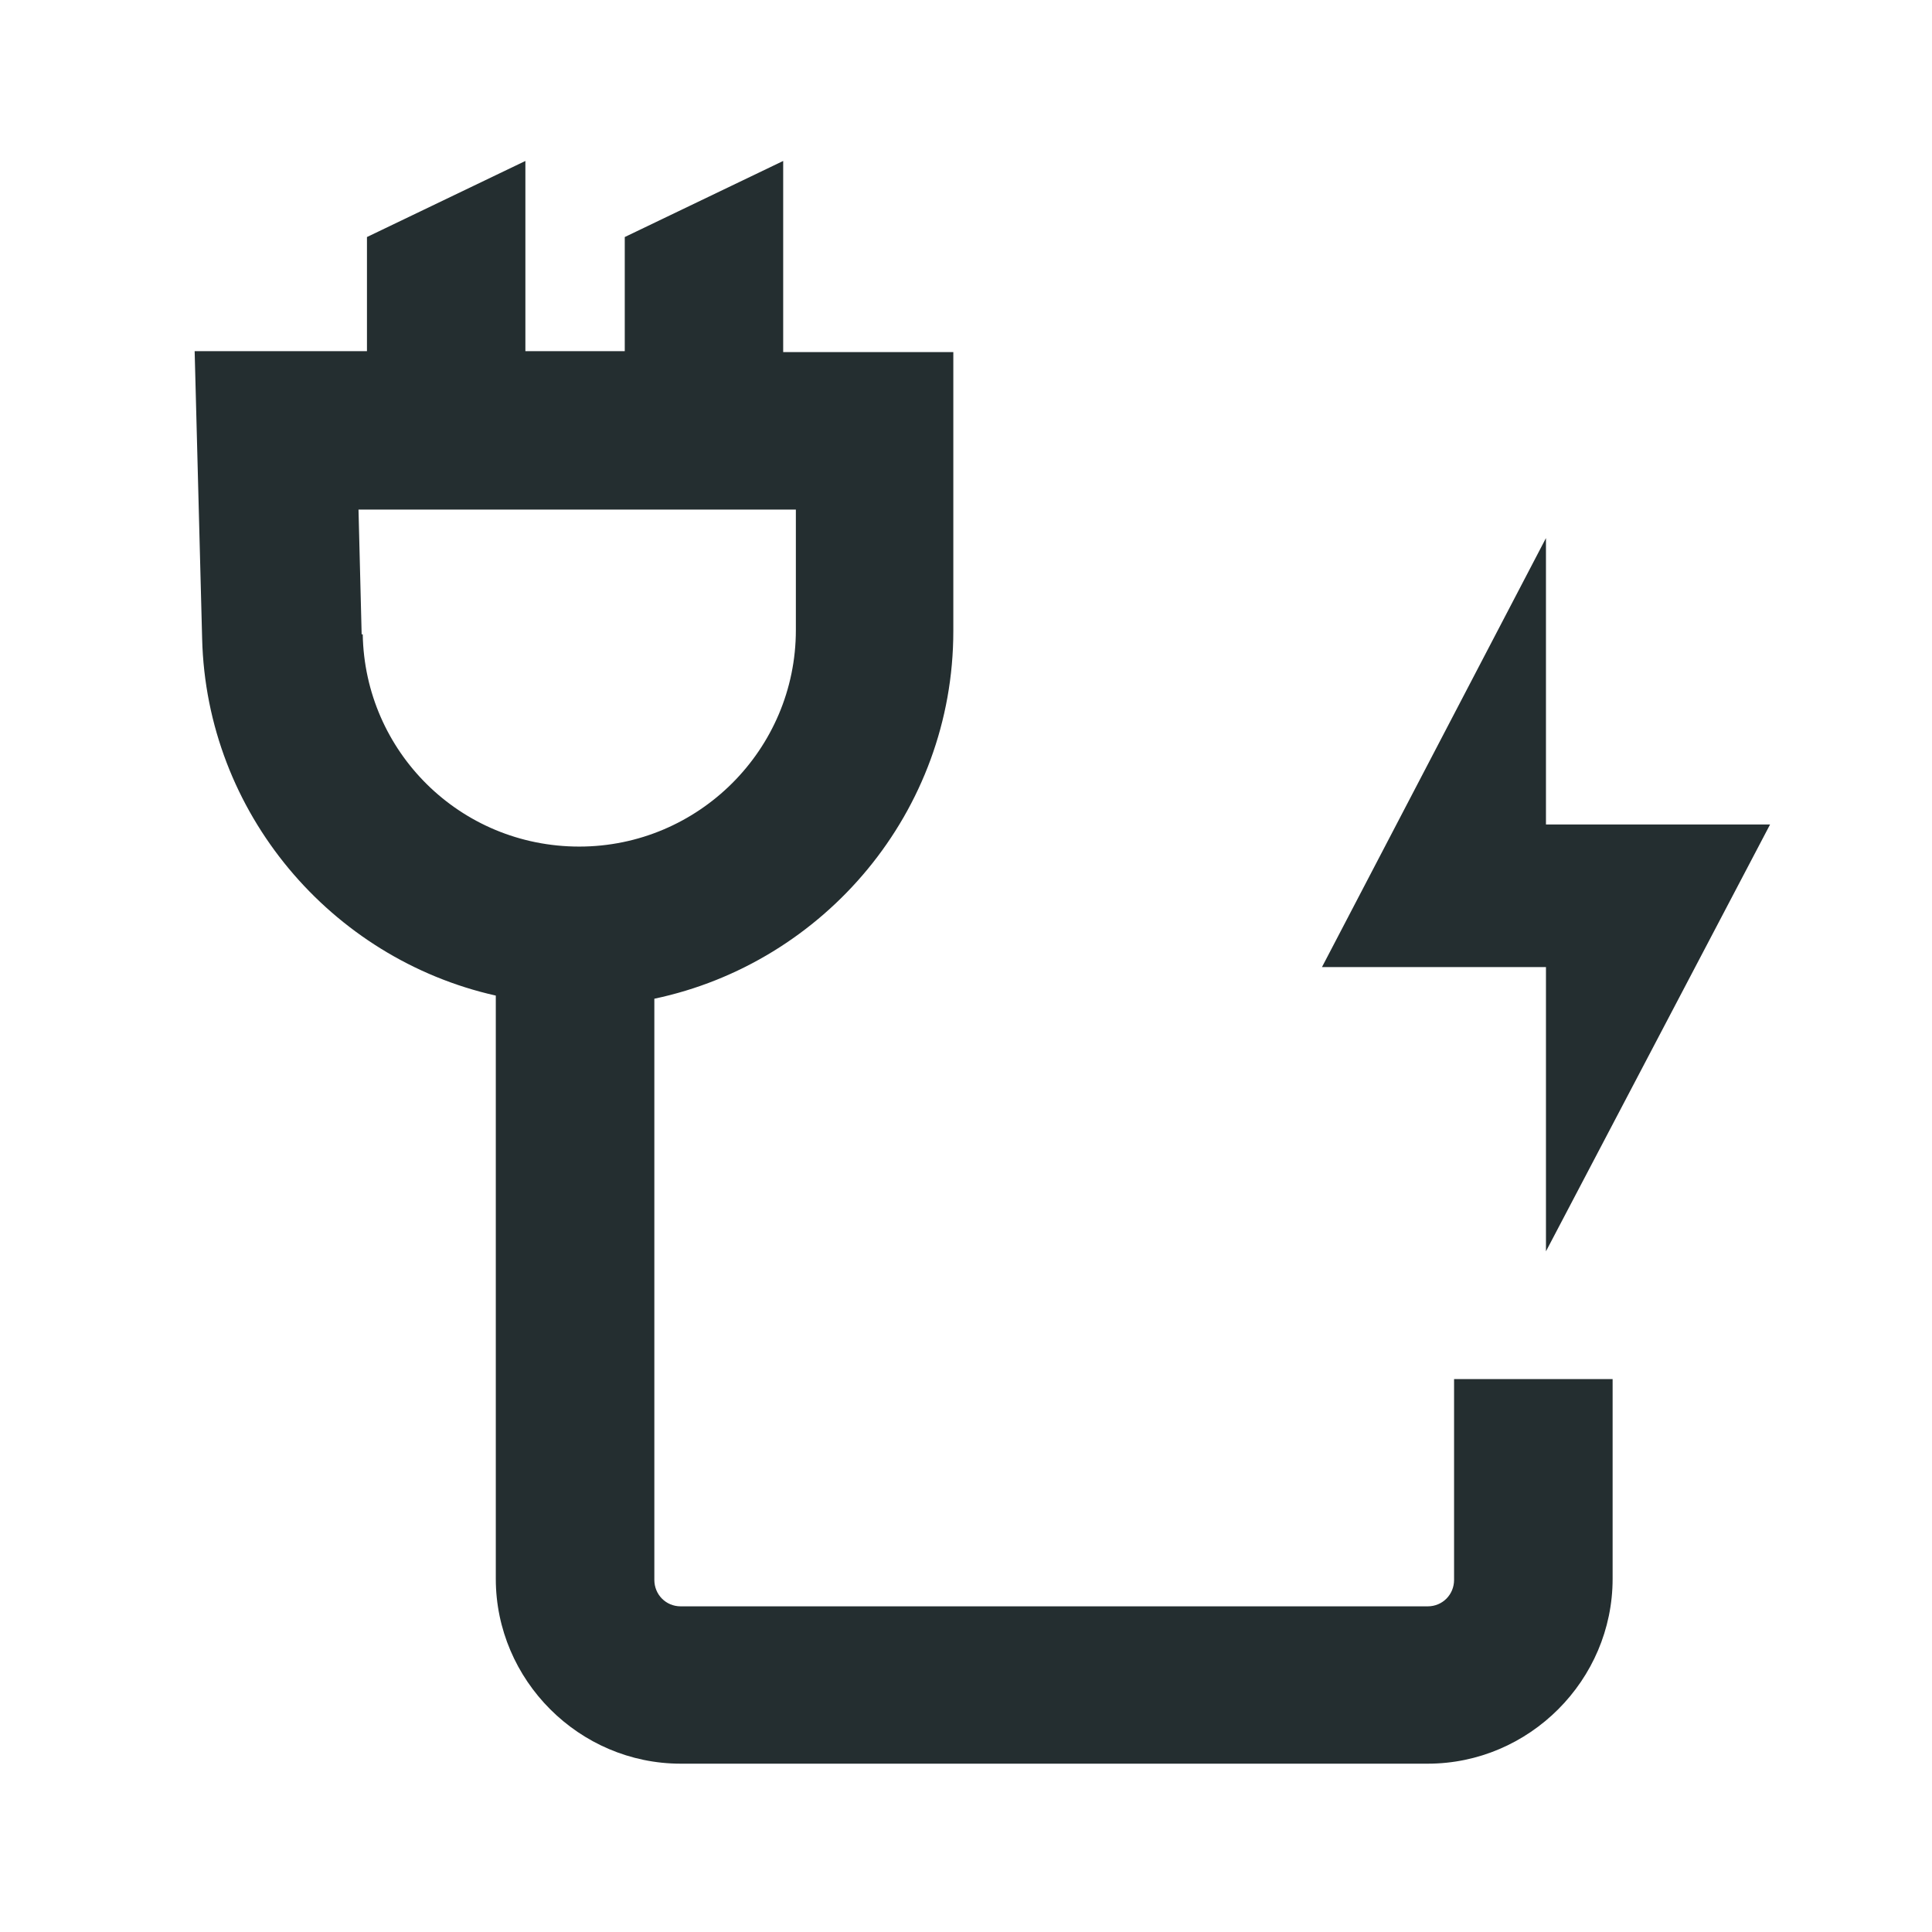 <svg width="16" height="16" viewBox="0 0 16 16" fill="none" xmlns="http://www.w3.org/2000/svg">
<path fill-rule="evenodd" clip-rule="evenodd" d="M11.824 13.303C11.946 13.303 12.042 13.206 12.042 13.084V11.421H13.355V13.075C13.355 13.915 12.664 14.606 11.824 14.606H5.637C4.797 14.606 4.106 13.915 4.106 13.075V8.245C2.741 7.939 1.709 6.731 1.674 5.288L1.612 2.908H3.039V1.963L4.351 1.333V2.908H5.174V1.963L6.486 1.333V2.916H7.895V5.226C7.895 6.723 6.827 7.974 5.419 8.271V13.084C5.419 13.206 5.515 13.303 5.637 13.303H11.824ZM2.969 4.22L2.995 5.253H3.004C3.021 6.224 3.809 7.011 4.797 7.011C5.786 7.011 6.591 6.206 6.591 5.218V4.22H2.969Z" fill="#242E30"/>
<path d="M14.659 6.828L12.803 10.363V8.009H10.948L12.803 4.456V6.828H14.659Z" fill="#242E30"/>
</svg>
